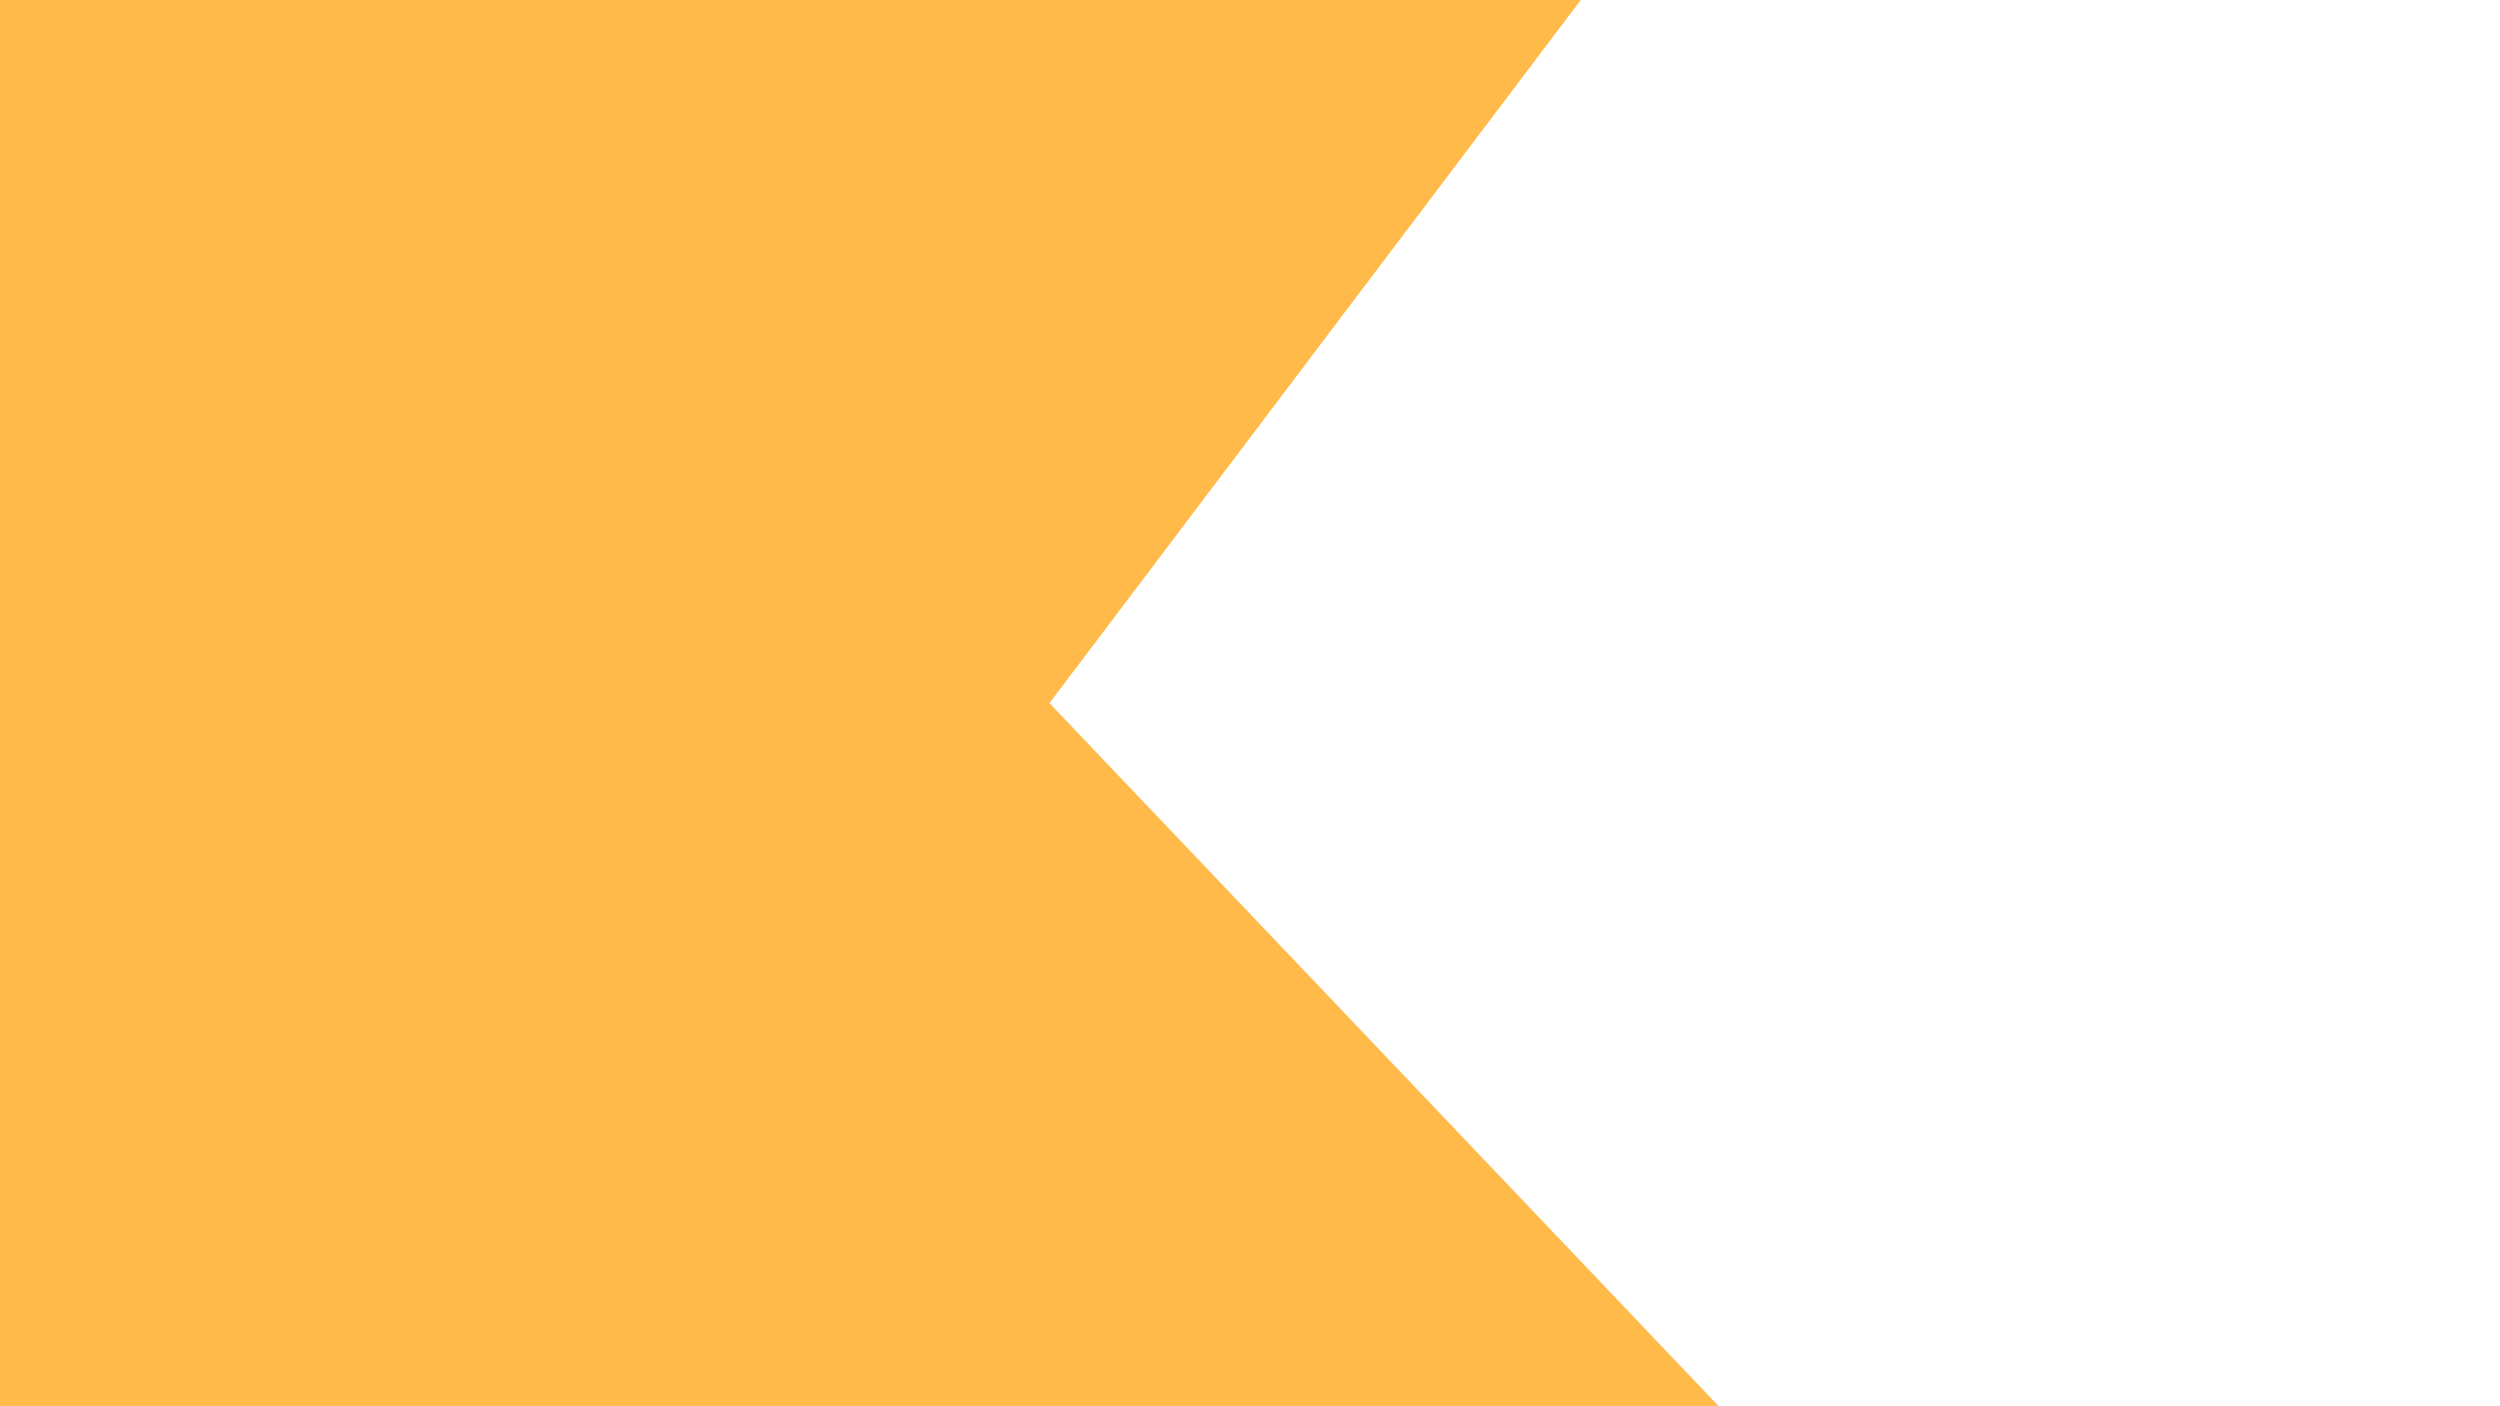 <svg id="visual" viewBox="0 0 960 540" width="960" height="540" xmlns="http://www.w3.org/2000/svg" xmlns:xlink="http://www.w3.org/1999/xlink" version="1.1"><path d="M607 0L403 270L660 540L0 540L0 270L0 0Z" fill="#FFBA49" stroke-linecap="square" stroke-linejoin="bevel"></path></svg>